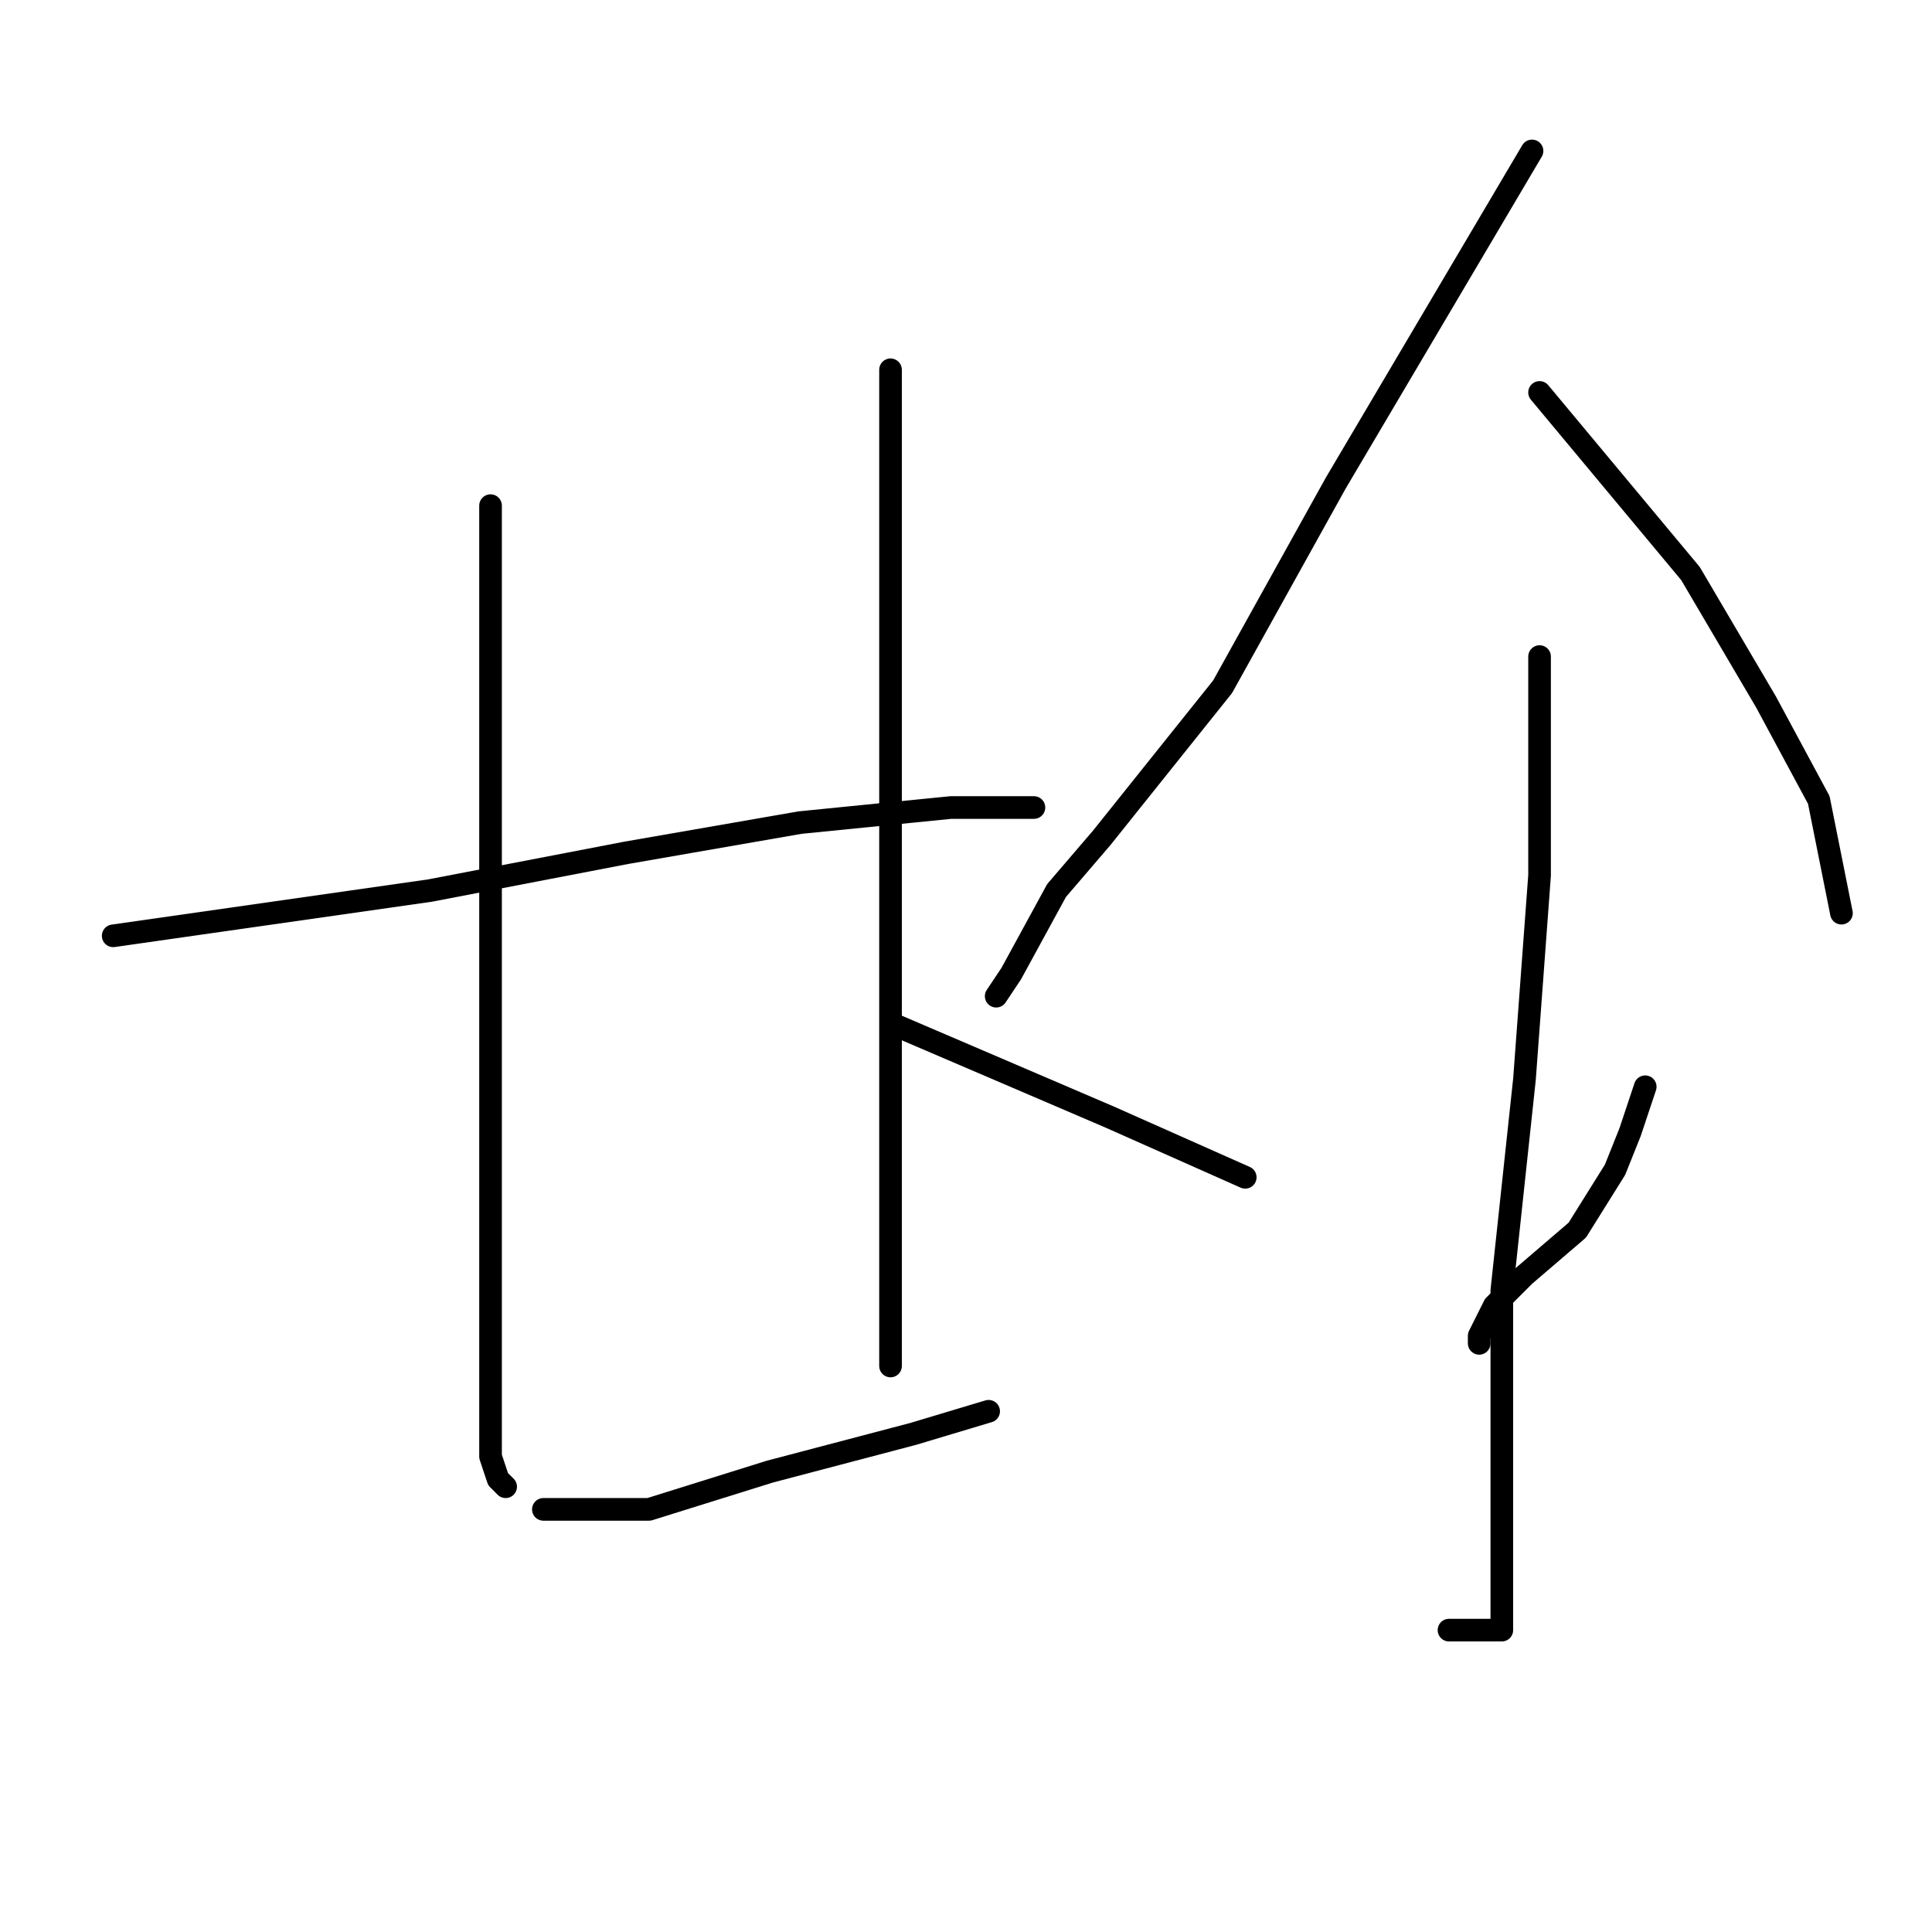 <?xml version="1.0" standalone="no"?>
    <svg width="256" height="256" xmlns="http://www.w3.org/2000/svg" version="1.1">
    <polyline stroke="black" stroke-width="3" stroke-linecap="round" fill="transparent" stroke-linejoin="round" points="65 67 65 89 65 111 65 124 65 149 65 170 65 184 65 193 66 196 67 197 67 197 " />
        <polyline stroke="black" stroke-width="3" stroke-linecap="round" fill="transparent" stroke-linejoin="round" points="118 49 118 58 118 67 118 77 118 100 118 124 118 137 118 156 118 171 118 178 118 181 118 181 " />
        <polyline stroke="black" stroke-width="3" stroke-linecap="round" fill="transparent" stroke-linejoin="round" points="15 124 36 121 57 118 83 113 106 109 126 107 137 107 137 107 " />
        <polyline stroke="black" stroke-width="3" stroke-linecap="round" fill="transparent" stroke-linejoin="round" points="72 200 79 200 86 200 102 195 121 190 131 187 131 187 " />
        <polyline stroke="black" stroke-width="3" stroke-linecap="round" fill="transparent" stroke-linejoin="round" points="203 20 190 42 177 64 162 91 146 111 140 118 134 129 132 132 132 132 " />
        <polyline stroke="black" stroke-width="3" stroke-linecap="round" fill="transparent" stroke-linejoin="round" points="204 52 214 64 224 76 234 93 241 106 244 121 244 121 " />
        <polyline stroke="black" stroke-width="3" stroke-linecap="round" fill="transparent" stroke-linejoin="round" points="204 87 204 96 204 105 204 116 202 143 199 171 199 184 199 205 199 213 199 216 198 216 196 216 192 216 192 216 " />
        <polyline stroke="black" stroke-width="3" stroke-linecap="round" fill="transparent" stroke-linejoin="round" points="119 136 133 142 147 148 165 156 165 156 " />
        <polyline stroke="black" stroke-width="3" stroke-linecap="round" fill="transparent" stroke-linejoin="round" points="234 143 " />
        <polyline stroke="black" stroke-width="3" stroke-linecap="round" fill="transparent" stroke-linejoin="round" points="234 143 " />
        <polyline stroke="black" stroke-width="3" stroke-linecap="round" fill="transparent" stroke-linejoin="round" points="218 144 217 147 216 150 214 155 209 163 202 169 198 173 196 177 196 178 196 178 " />
        </svg>